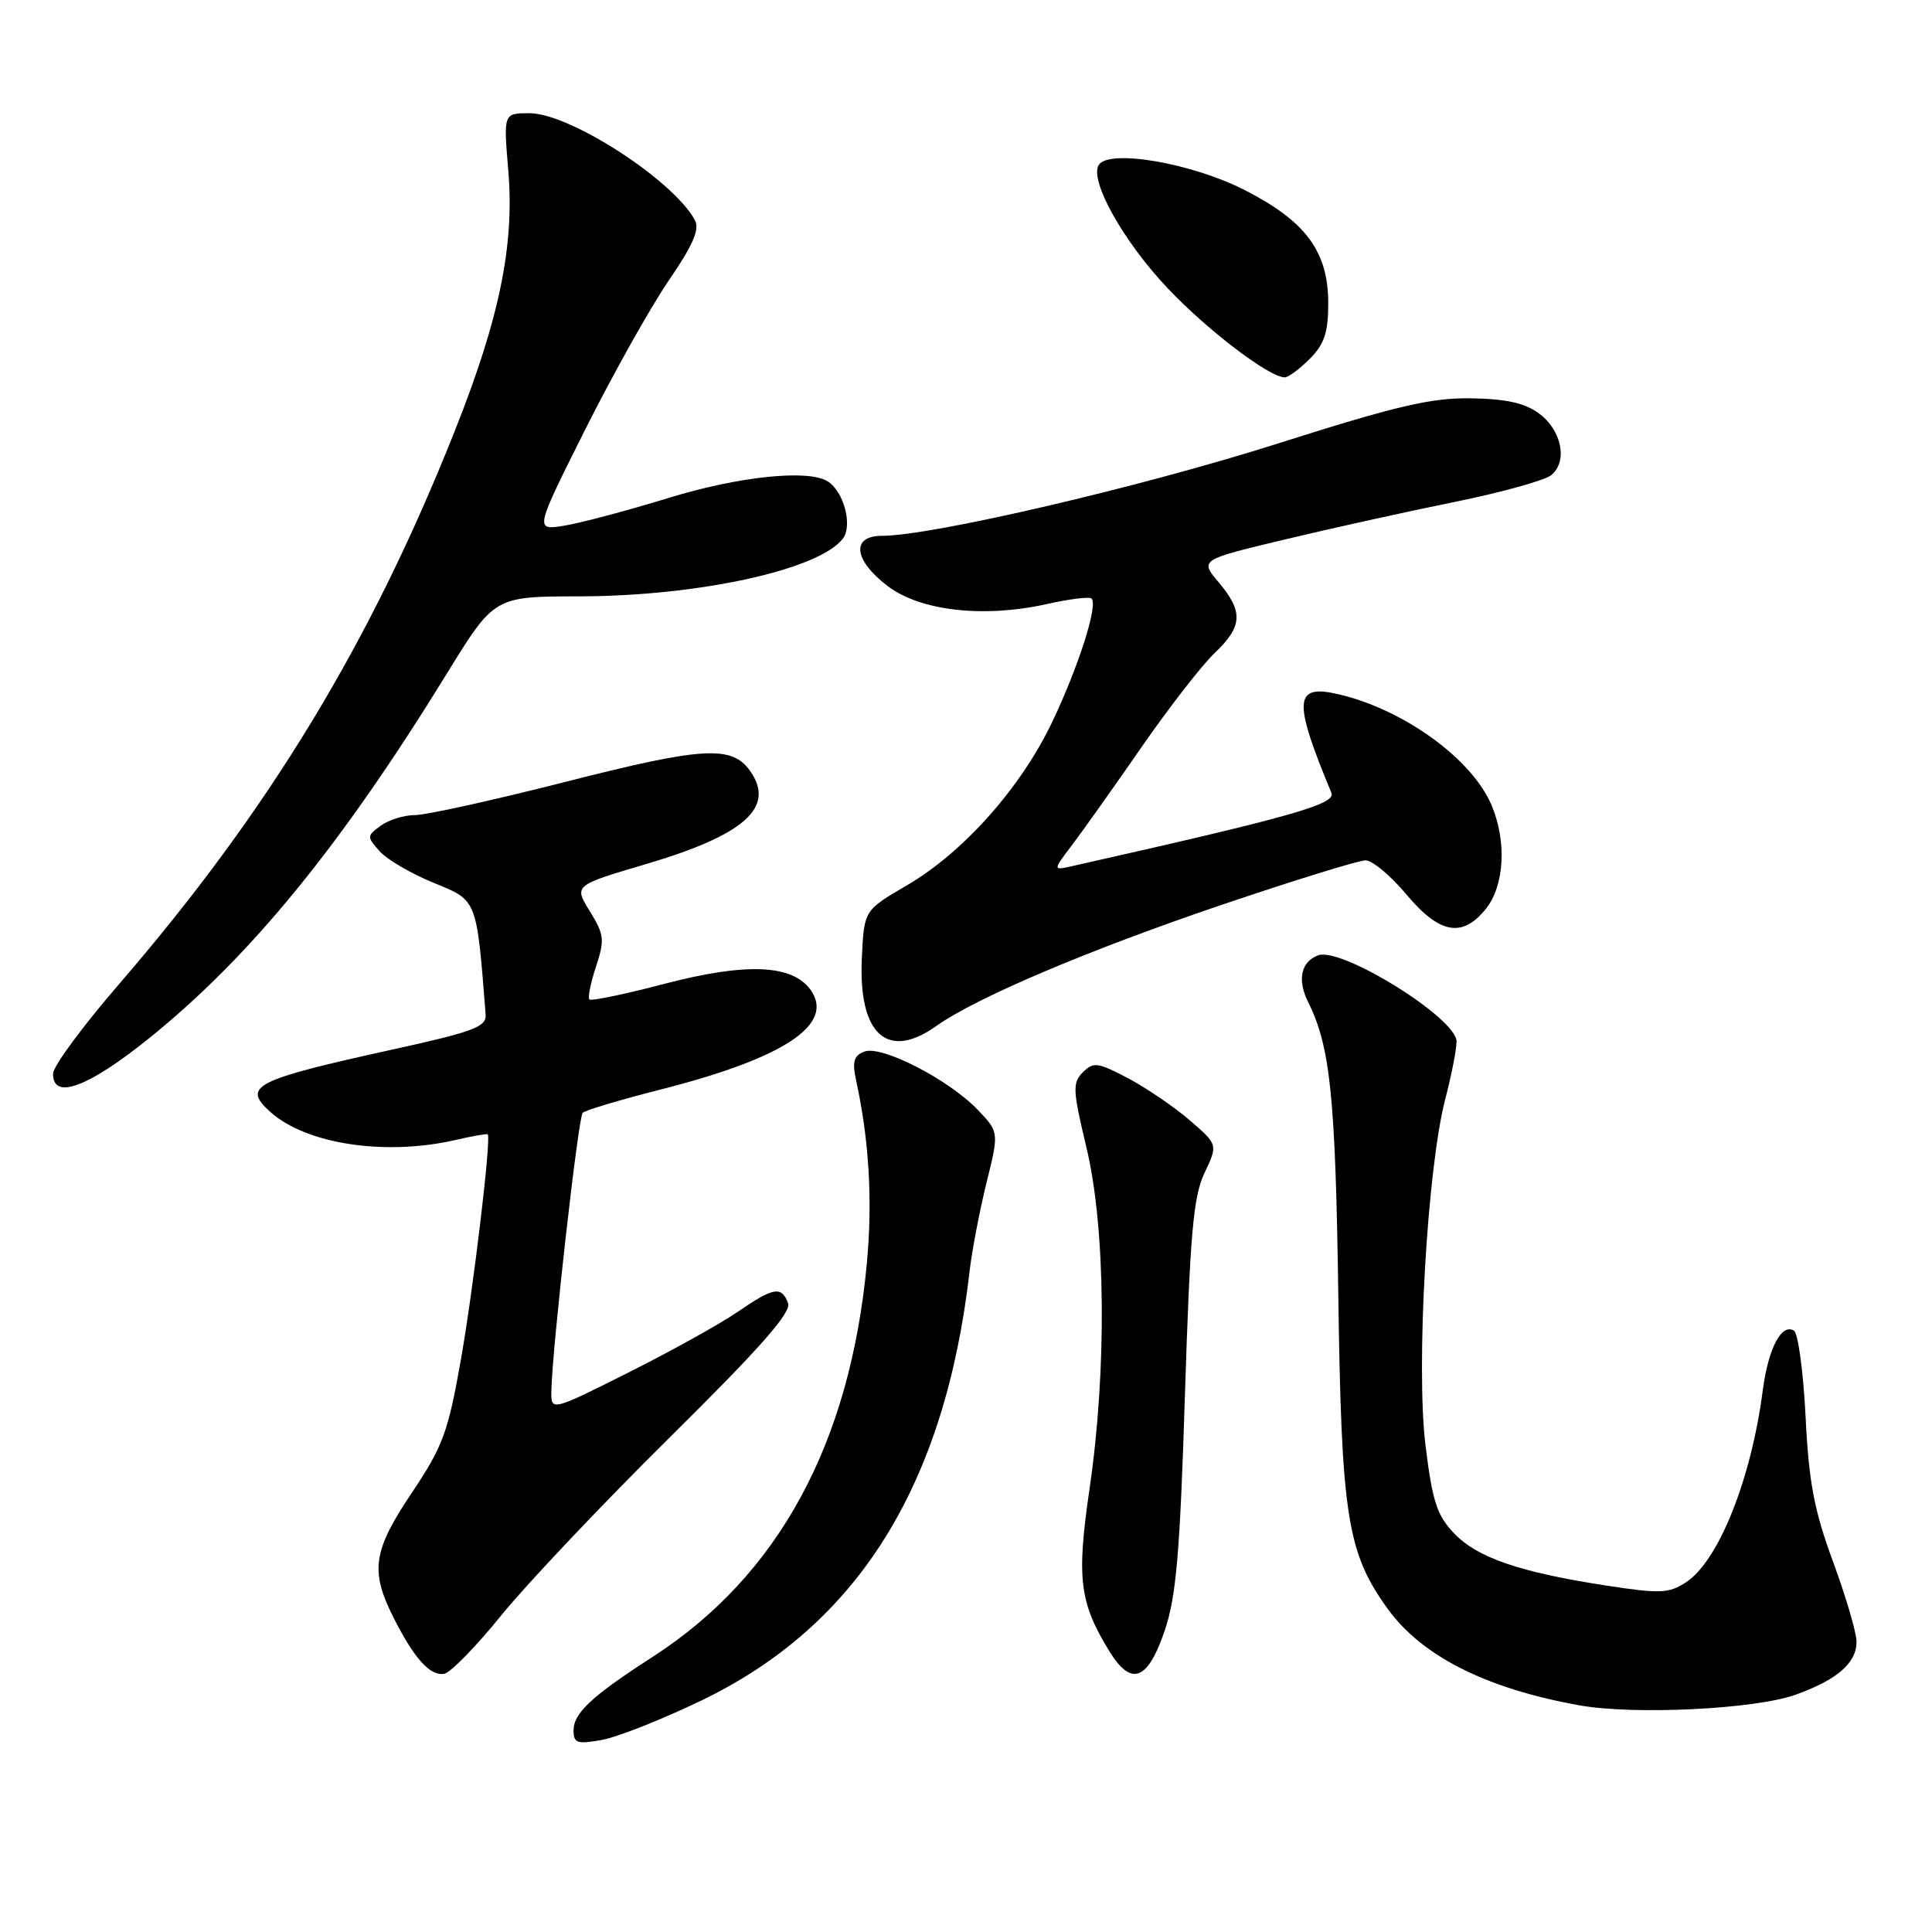 <?xml version="1.0" encoding="UTF-8" standalone="no"?>
<!DOCTYPE svg PUBLIC "-//W3C//DTD SVG 1.1//EN" "http://www.w3.org/Graphics/SVG/1.1/DTD/svg11.dtd" >
<svg xmlns="http://www.w3.org/2000/svg" xmlns:xlink="http://www.w3.org/1999/xlink" version="1.1" viewBox="0 0 256 256">
 <g >
 <path fill="currentColor"
d=" M 92.99 225.30 C 113.66 215.33 125.20 196.85 128.47 168.50 C 128.78 165.75 129.80 160.46 130.71 156.75 C 132.38 150.01 132.38 150.01 129.55 147.05 C 125.71 143.04 116.81 138.47 114.54 139.34 C 113.11 139.89 112.90 140.67 113.46 143.27 C 115.16 151.07 115.63 159.07 114.87 167.32 C 112.65 191.29 103.15 208.78 86.50 219.53 C 78.40 224.75 76.00 226.99 76.00 229.29 C 76.00 230.98 76.48 231.14 79.75 230.55 C 81.81 230.18 87.77 227.82 92.99 225.30 Z  M 237.95 224.55 C 243.45 222.57 246.00 220.35 246.00 217.54 C 246.00 216.35 244.60 211.58 242.89 206.94 C 240.38 200.13 239.68 196.42 239.25 187.72 C 238.95 181.79 238.26 176.66 237.71 176.32 C 236.06 175.30 234.30 178.68 233.57 184.27 C 232.03 196.06 227.72 206.82 223.42 209.65 C 221.14 211.14 219.97 211.19 212.94 210.11 C 201.44 208.35 195.78 206.42 192.70 203.20 C 190.40 200.81 189.80 198.96 188.88 191.47 C 187.61 181.06 189.11 154.82 191.51 145.61 C 192.33 142.47 193.00 139.05 193.00 138.00 C 193.00 134.91 177.70 125.41 174.64 126.59 C 172.37 127.46 171.87 129.85 173.35 132.81 C 176.27 138.68 176.96 145.36 177.33 171.50 C 177.74 200.89 178.50 205.70 183.84 213.13 C 188.37 219.43 196.92 223.75 209.25 225.96 C 216.55 227.27 232.60 226.48 237.95 224.55 Z  M 66.45 214.01 C 69.78 209.90 79.83 199.28 88.78 190.43 C 100.79 178.55 104.90 173.89 104.42 172.66 C 103.54 170.37 102.51 170.56 97.68 173.87 C 95.38 175.45 88.89 179.05 83.25 181.88 C 73.00 187.02 73.00 187.02 73.06 184.26 C 73.19 178.45 76.62 148.05 77.21 147.45 C 77.56 147.11 82.21 145.72 87.56 144.36 C 103.87 140.22 110.62 135.76 107.44 131.21 C 105.03 127.78 98.91 127.52 88.01 130.37 C 82.79 131.74 78.33 132.67 78.10 132.43 C 77.87 132.20 78.26 130.24 78.97 128.09 C 80.14 124.54 80.07 123.84 78.15 120.74 C 76.04 117.32 76.04 117.32 85.59 114.50 C 98.66 110.64 102.77 106.98 99.42 102.19 C 97.00 98.73 93.23 98.94 75.09 103.56 C 65.51 106.00 56.48 108.00 55.03 108.00 C 53.57 108.00 51.51 108.63 50.45 109.41 C 48.59 110.77 48.59 110.88 50.34 112.83 C 51.34 113.93 54.57 115.81 57.51 117.00 C 63.26 119.34 63.14 119.04 64.35 134.41 C 64.48 136.06 62.83 136.69 52.00 139.07 C 33.67 143.11 32.05 143.93 35.79 147.31 C 40.55 151.62 51.09 153.21 60.47 151.03 C 62.66 150.52 64.53 150.20 64.63 150.31 C 65.11 150.82 62.74 170.71 61.06 180.22 C 59.38 189.77 58.67 191.68 54.59 197.77 C 49.42 205.47 49.02 208.13 52.12 214.29 C 54.87 219.77 57.02 222.14 58.88 221.78 C 59.71 221.62 63.12 218.13 66.45 214.01 Z  M 154.35 216.00 C 155.86 211.54 156.36 205.65 157.01 184.84 C 157.69 163.45 158.12 158.56 159.60 155.43 C 161.38 151.67 161.38 151.67 157.68 148.47 C 155.64 146.70 151.96 144.20 149.51 142.89 C 145.47 140.76 144.89 140.68 143.49 142.08 C 142.09 143.48 142.14 144.44 143.96 152.06 C 146.51 162.68 146.68 181.47 144.38 197.20 C 142.63 209.16 143.02 212.33 147.01 218.82 C 149.91 223.53 152.10 222.69 154.35 216.00 Z  M 19.80 137.54 C 33.22 126.71 45.18 112.06 59.20 89.27 C 65.50 79.03 65.50 79.03 76.79 79.02 C 92.58 78.99 108.57 75.49 111.69 71.36 C 113.00 69.63 111.81 65.14 109.69 63.79 C 107.11 62.15 97.86 63.12 88.45 66.02 C 83.06 67.68 76.89 69.31 74.75 69.66 C 70.85 70.28 70.85 70.28 77.53 56.94 C 81.21 49.60 86.19 40.72 88.59 37.20 C 91.84 32.46 92.74 30.38 92.07 29.16 C 89.19 23.85 75.49 15.00 70.16 15.00 C 66.71 15.00 66.71 15.00 67.35 22.57 C 68.18 32.47 66.21 42.11 60.30 57.00 C 49.13 85.17 35.62 107.43 15.69 130.50 C 10.94 136.00 7.04 141.29 7.03 142.25 C 6.97 145.83 11.68 144.09 19.80 137.54 Z  M 124.08 135.94 C 129.34 132.20 144.26 125.87 161.90 119.89 C 171.47 116.65 180.04 114.00 180.94 114.00 C 181.84 114.00 184.27 116.03 186.34 118.50 C 190.76 123.79 193.81 124.32 196.93 120.37 C 199.35 117.29 199.66 111.50 197.65 106.72 C 195.08 100.58 186.01 94.00 177.35 91.99 C 171.45 90.62 171.30 92.74 176.42 105.06 C 177.04 106.56 171.14 108.23 142.00 114.78 C 139.50 115.34 139.50 115.34 142.09 111.92 C 143.52 110.04 147.64 104.22 151.26 99.00 C 154.88 93.78 159.22 88.18 160.92 86.56 C 164.66 83.00 164.77 81.07 161.49 77.17 C 158.97 74.18 158.97 74.18 170.22 71.49 C 176.40 70.01 186.53 67.77 192.74 66.51 C 198.95 65.25 204.72 63.65 205.56 62.95 C 207.76 61.13 206.94 57.02 203.93 54.79 C 202.08 53.41 199.57 52.85 194.93 52.78 C 189.64 52.69 185.09 53.76 169.18 58.81 C 151.17 64.54 123.43 71.00 116.87 71.00 C 112.75 71.00 113.10 74.21 117.60 77.64 C 121.94 80.96 130.35 81.91 138.71 80.04 C 141.70 79.37 144.37 79.04 144.64 79.31 C 145.52 80.19 142.91 88.34 139.42 95.67 C 135.25 104.41 127.65 112.95 120.12 117.34 C 114.50 120.62 114.50 120.62 114.20 126.91 C 113.71 137.06 117.57 140.58 124.08 135.94 Z  M 173.55 47.55 C 175.48 45.61 176.00 44.06 176.00 40.19 C 176.00 33.33 173.04 29.32 164.90 25.17 C 157.91 21.60 146.91 19.72 145.59 21.86 C 144.32 23.90 148.84 31.98 154.71 38.18 C 160.02 43.79 168.18 50.00 170.24 50.00 C 170.71 50.00 172.20 48.90 173.55 47.55 Z "/>
</g>
</svg>